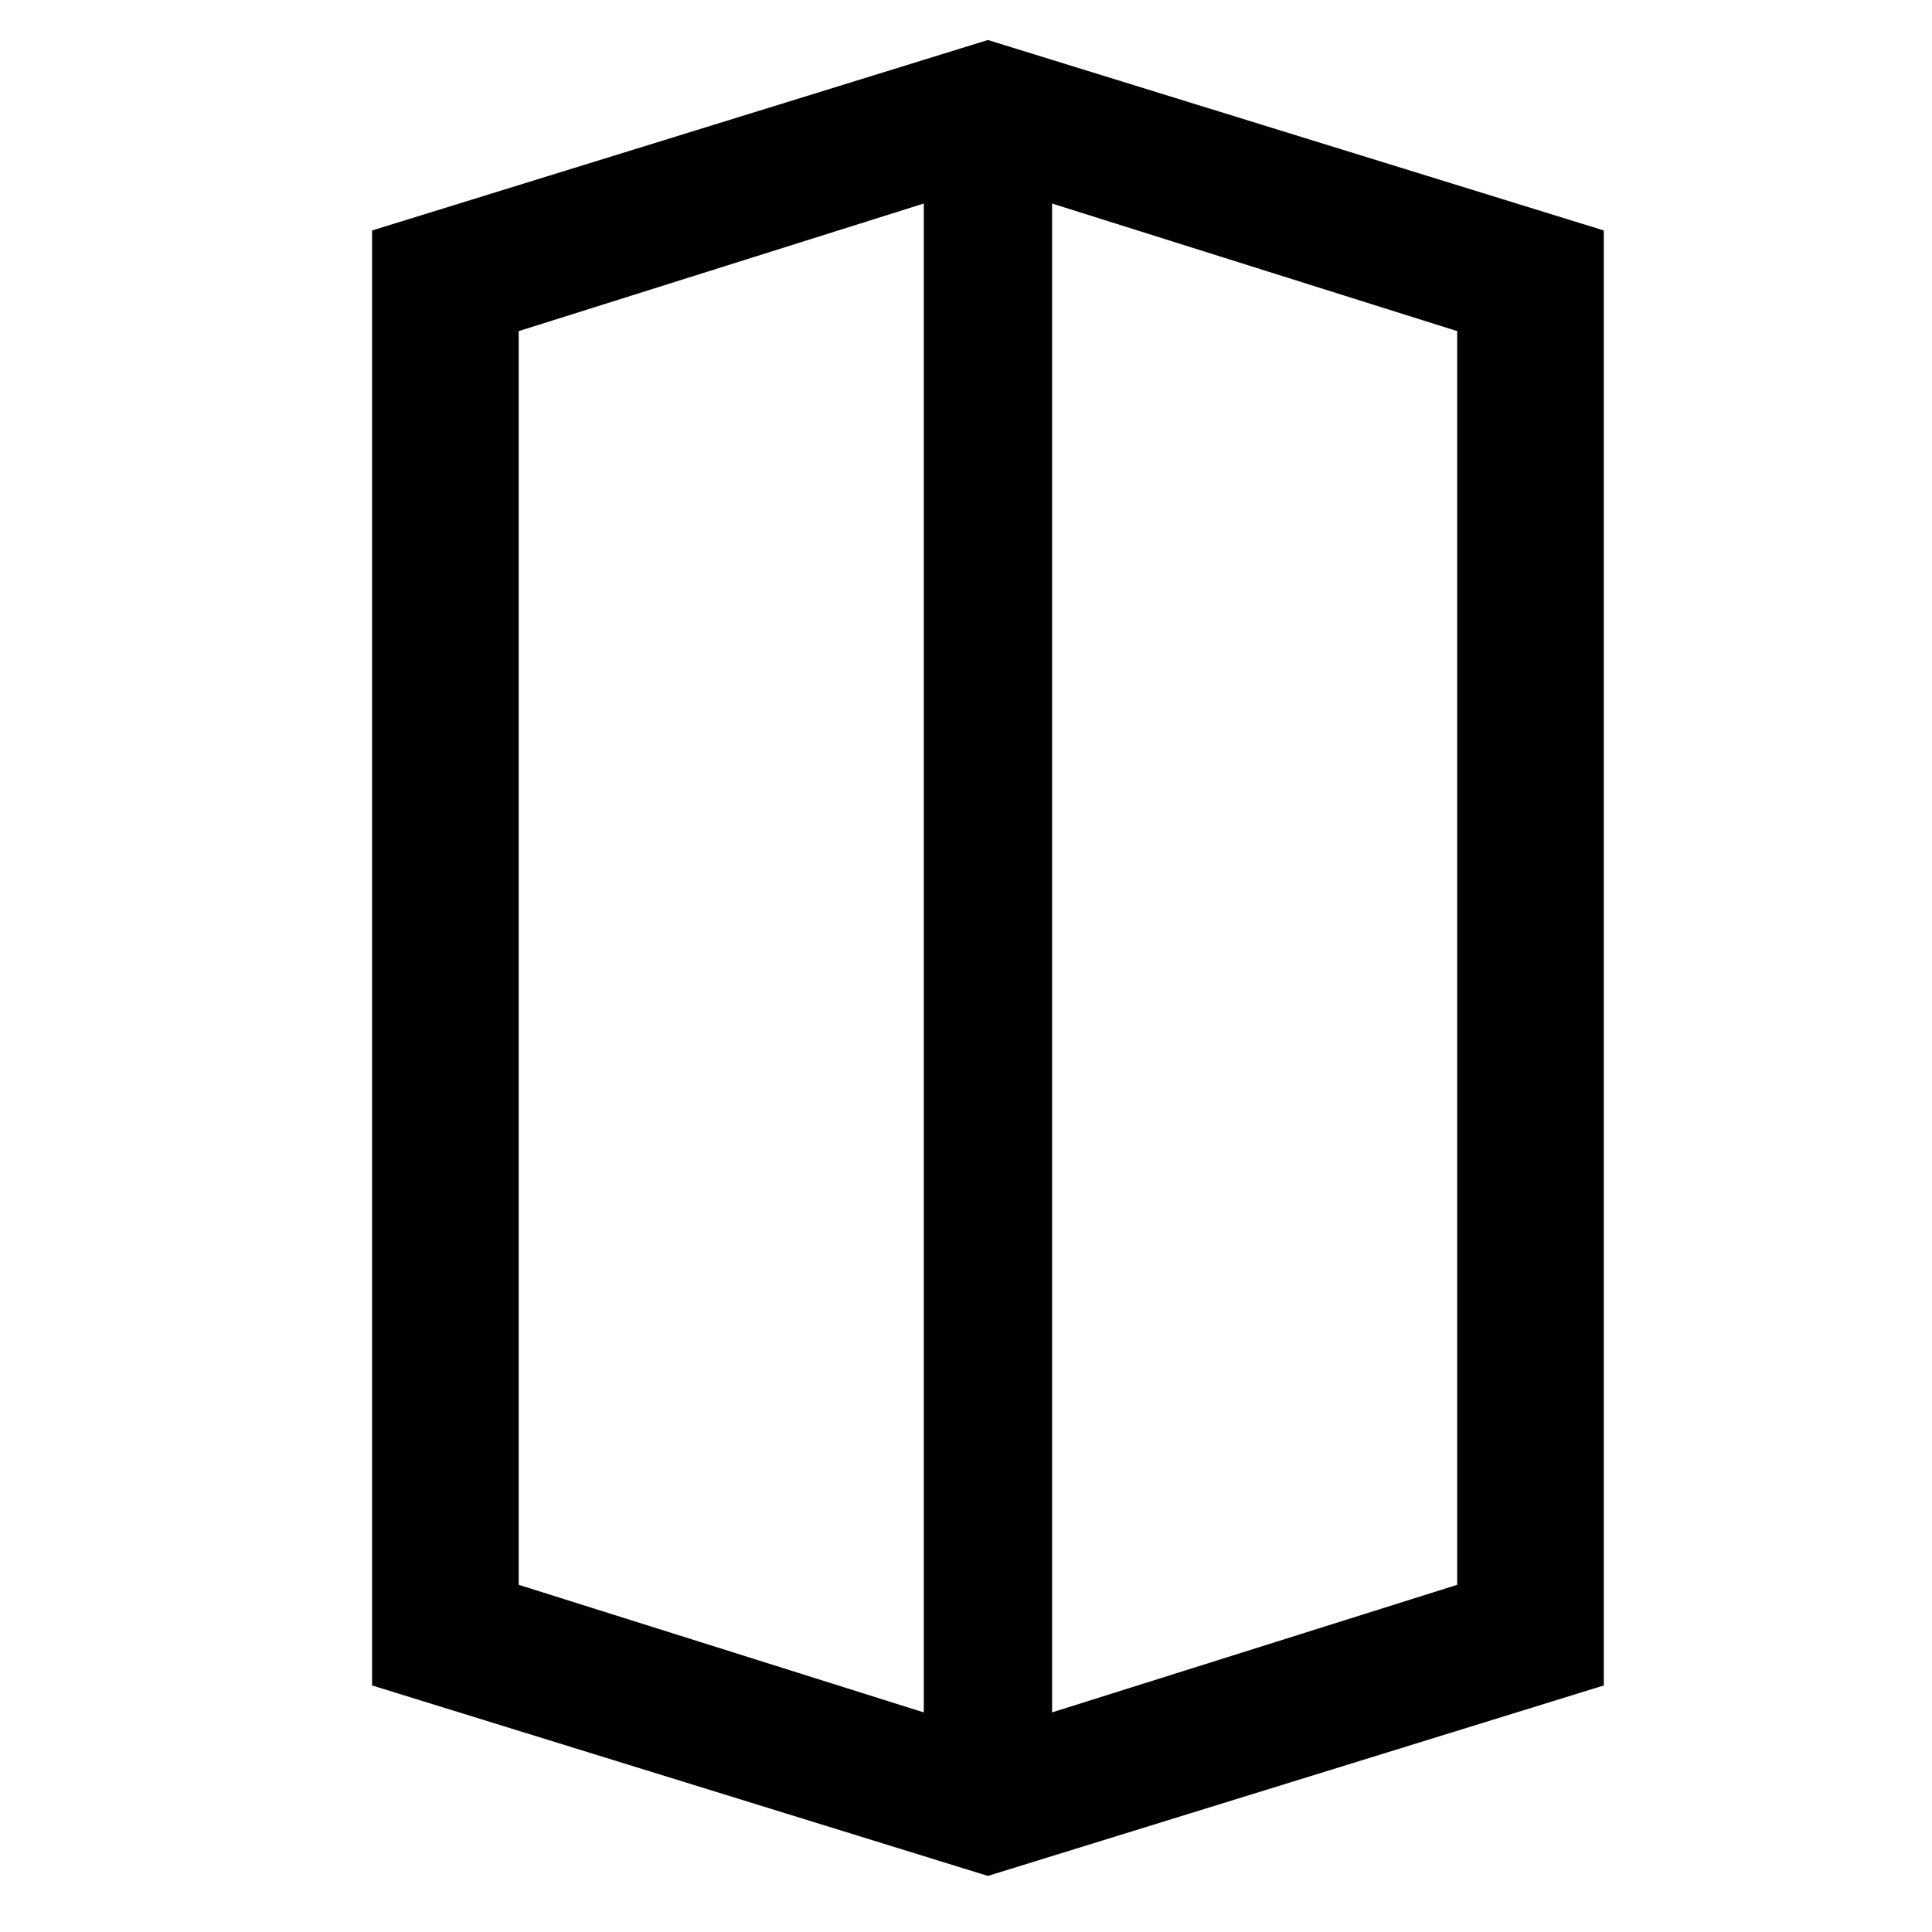 <?xml version="1.0" encoding="utf-8"?>
<!-- Generator: Adobe Illustrator 15.1.0, SVG Export Plug-In . SVG Version: 6.00 Build 0)  -->
<!DOCTYPE svg PUBLIC "-//W3C//DTD SVG 1.1//EN" "http://www.w3.org/Graphics/SVG/1.1/DTD/svg11.dtd">
<svg version="1.1" id="Layer_1" xmlns="http://www.w3.org/2000/svg" xmlns:xlink="http://www.w3.org/1999/xlink" x="0px" y="0px"
	 width="25px" height="25px" viewBox="0 0 25 25" enable-background="new 0 0 25 25" xml:space="preserve">
<g>
	<path d="M-37.764,9.839c-5.229,0-9.484-4.255-9.484-9.485s4.255-9.485,9.484-9.485c5.23,0,9.484,4.255,9.484,9.485
		S-32.533,9.839-37.764,9.839z M-37.764-6.619c-3.844,0-6.972,3.128-6.972,6.973s3.128,6.973,6.972,6.973
		c3.845,0,6.972-3.129,6.972-6.973S-33.919-6.619-37.764-6.619z"/>
</g>
<g>
	<line fill="#FFFFFF" x1="-32.948" y1="6.735" x2="-27.413" y2="13.171"/>
	<rect x="-34.425" y="8.697" transform="matrix(0.652 0.758 -0.758 0.652 -2.954 26.344)" width="8.488" height="2.512"/>
</g>
<g>
	<g>
		<g>
			<path d="M-37.533,4.881l0.566-2.662h-2.626l-0.541,2.662h-0.942l0.561-2.662h-1.312V1.291h1.508l0.475-2.288h-1.983v-0.929h2.179
				l0.565-2.676h0.927l-0.566,2.676h2.602l0.56-2.676h0.935l-0.567,2.676h1.312v0.929h-1.493l-0.476,2.288h1.969v0.928h-2.158
				l-0.553,2.662H-37.533z M-36.777,1.276l0.475-2.273h-2.613l-0.481,2.273H-36.777z"/>
		</g>
		<g>
			<path d="M-34.779-4.476L-35.348-1.8h1.342v0.677h-1.471l-0.527,2.539h1.998v0.677h-2.136l-0.553,2.663h-0.684l0.566-2.663h-2.884
				l-0.54,2.663h-0.685l0.561-2.663h-1.341V1.416h1.484l0.527-2.539h-2.012V-1.8h2.155l0.565-2.676h0.67L-38.875-1.8h2.858
				l0.56-2.676H-34.779 M-36.148-1.123h-2.87l-0.534,2.525h2.876L-36.148-1.123 M-34.47-4.728h-0.31h-0.679h-0.204l-0.042,0.2
				l-0.518,2.477h-2.344l0.501-2.373L-38-4.728h-0.31h-0.67h-0.204l-0.042,0.199l-0.523,2.477h-1.952h-0.251V-1.8v0.677v0.251h0.251
				h1.703l-0.423,2.037h-1.28h-0.251v0.251v0.677v0.252h0.251h1.032l-0.498,2.359l-0.064,0.303h0.31h0.685h0.205l0.041-0.201
				l0.5-2.461h2.368l-0.502,2.358l-0.064,0.304h0.311h0.684h0.204l0.042-0.2l0.511-2.462h1.932h0.252V2.093V1.416V1.165h-0.252
				h-1.689l0.423-2.037h1.267h0.252v-0.251V-1.8v-0.251h-0.252h-1.031l0.503-2.373L-34.47-4.728L-34.47-4.728z M-38.814-0.872h2.357
				L-36.88,1.15h-2.363L-38.814-0.872L-38.814-0.872z"/>
		</g>
	</g>
</g>
<g>
	<path fill="#010101" d="M54.24-15.854c3.42,0,6.821,3.404,8.535,5.586c-1.703,2.24-5.1,5.749-8.535,5.749
		c-3.419,0-6.826-3.515-8.535-5.755C47.413-12.456,50.803-15.854,54.24-15.854 M54.24-17.854c-6.068,0-10.988,7.567-10.988,7.567
		s4.92,7.769,10.988,7.769s10.989-7.769,10.989-7.769S60.309-17.854,54.24-17.854L54.24-17.854z"/>
</g>
<path fill="#010101" d="M58.366-10.266c0,2.256-1.83,4.083-4.086,4.083c-2.254,0-4.083-1.827-4.083-4.083
	c0-2.258,1.829-4.085,4.083-4.085C56.536-14.352,58.366-12.524,58.366-10.266z"/>
<path fill="#0B0204" stroke="#010101" stroke-miterlimit="10" d="M6.212,20.874V3.918l6.571-2.07l6.573,2.07v16.956l-6.573,2.07
	L6.212,20.874z M12.783,1.041l-7.468,2.31v18.09l7.468,2.31l7.47-2.31V3.351L12.783,1.041z"/>
<rect x="12.454" y="1.565" fill="#0B0204" stroke="#010101" stroke-miterlimit="10" width="0.66" height="21.863"/>
</svg>
